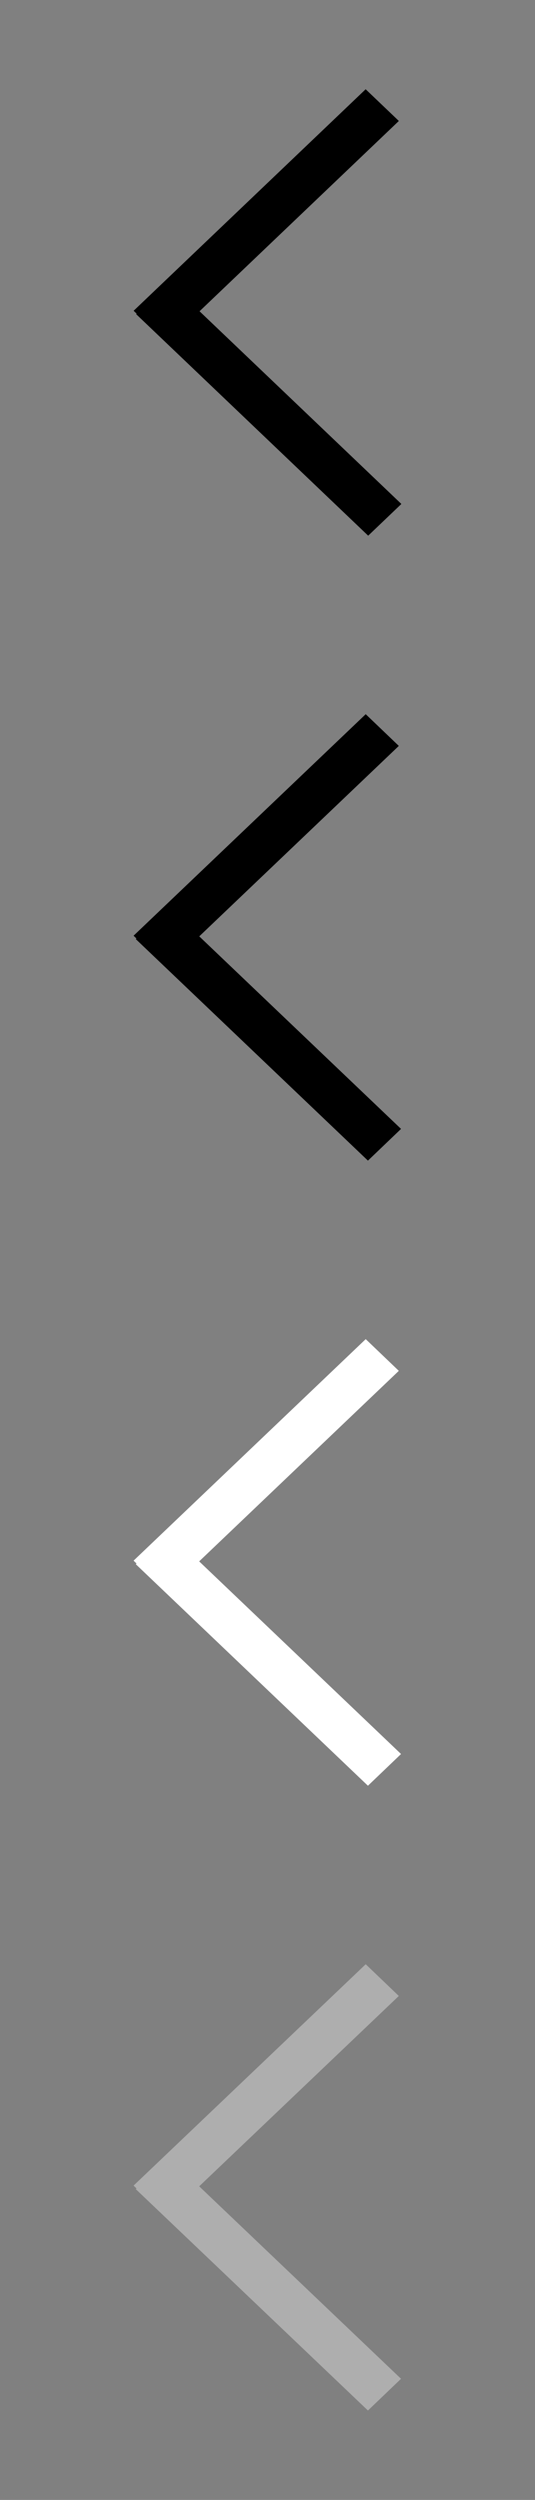 <?xml version="1.0" encoding="UTF-8"?>
<svg id="bitmap:12-32" width="12" height="56" version="1.1" viewBox="0 0 3.175 14.817" xmlns="http://www.w3.org/2000/svg" xmlns:cc="http://creativecommons.org/ns#" xmlns:dc="http://purl.org/dc/elements/1.1/" xmlns:rdf="http://www.w3.org/1999/02/22-rdf-syntax-ns#">
 <rect x="0" y="0" width="3.175" height="14.817" fill="#808080" stroke="none"/>
 <style>
  @import url(colors.css);
 </style>
 <path d="m0.99 2.03 1.377-1.313-0.197-0.188-1.377 1.313z" stroke-width=".265"/>
 <path d="m0.808 1.862 1.377 1.313 0.197-0.188-1.377-1.313z" stroke-width=".265"/>
 <g transform="matrix(-1.198 0 0 1 3.227 0)" stroke-width=".191">
  <path d="m1.868 5.734-1.15-1.313 0.164-0.188 1.15 1.313z" class="Highlight" fill="currentColor"/>
  <path d="m2.021 5.566-1.15 1.313-0.164-0.188 1.15-1.313z" class="Highlight" fill="currentColor"/>
  <path d="m1.868 9.438-1.15-1.313 0.164-0.188 1.15 1.313z" fill="#fff"/>
  <path d="m2.021 9.271-1.15 1.313-0.164-0.188 1.15-1.313z" fill="#fff"/>
  <path d="m1.868 13.142-1.15-1.312 0.164-0.188 1.15 1.312z" fill="#aeaeae"/>
  <path d="m2.021 12.975-1.15 1.312-0.164-0.188 1.15-1.312z" fill="#aeaeae"/>
 </g>
</svg>
